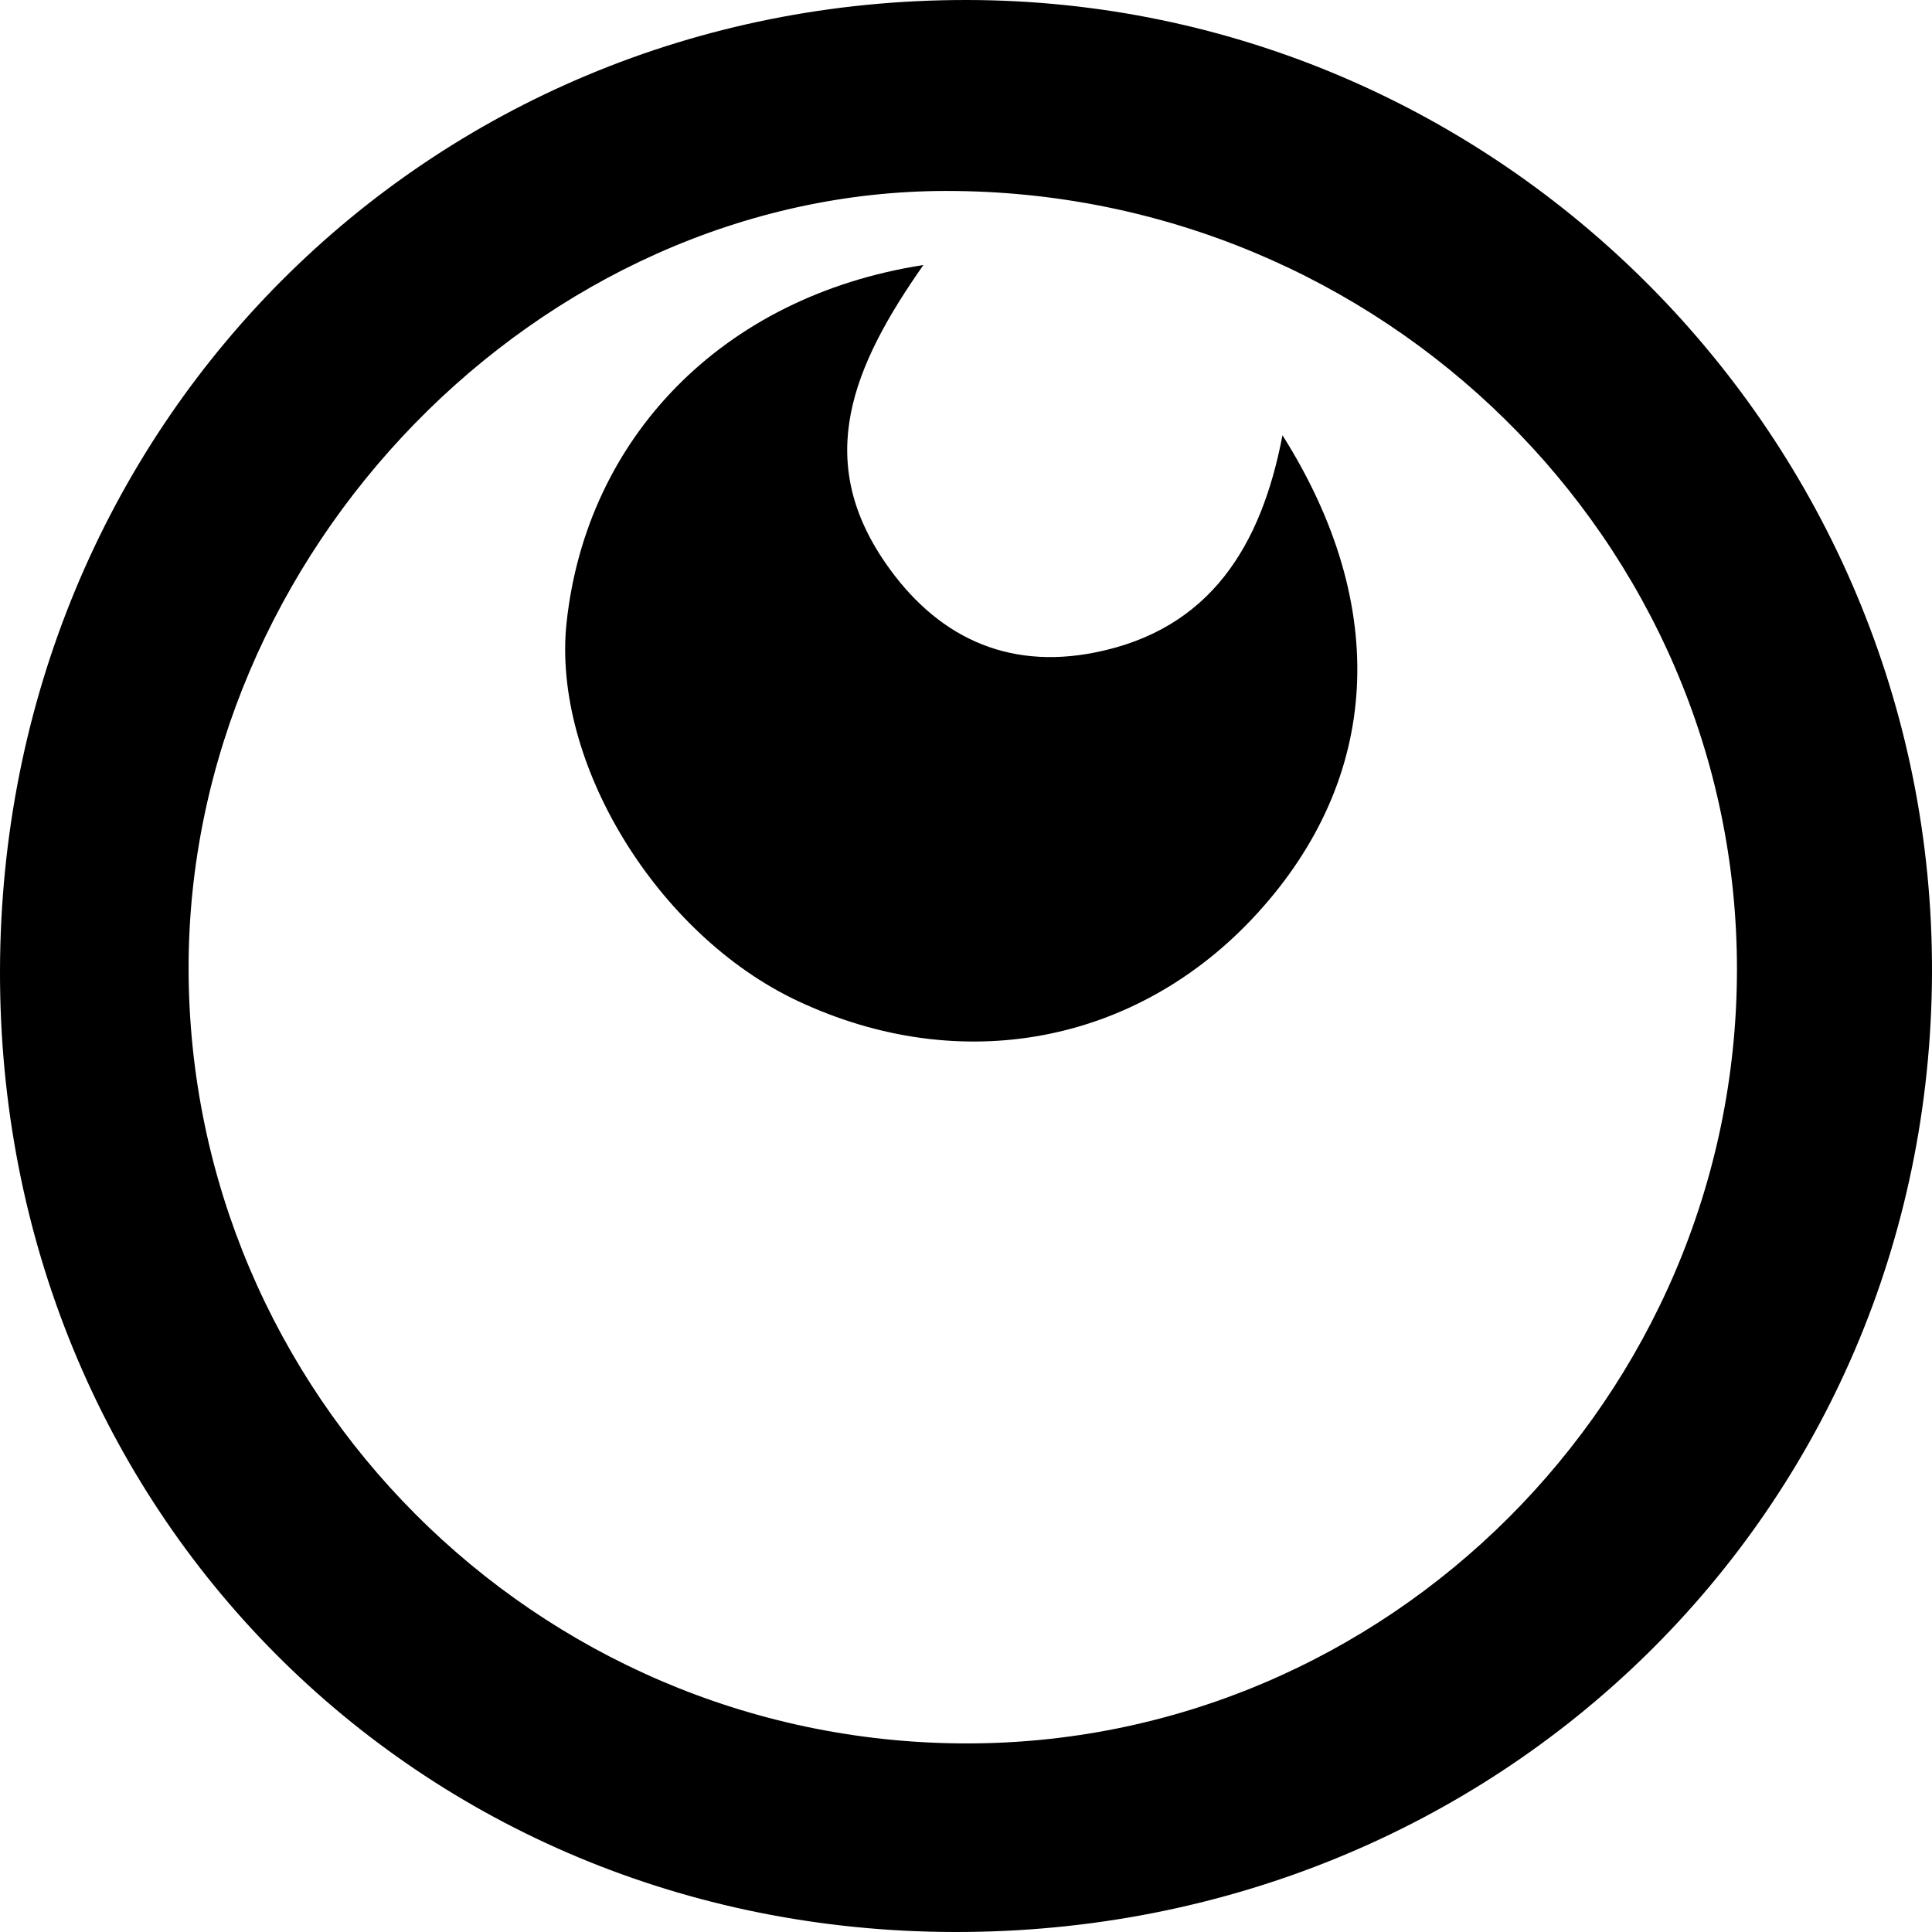 <?xml version="1.0" encoding="utf-8"?>
<svg version="1.1" id="Layer_1" xmlns="http://www.w3.org/2000/svg" xmlns:xlink="http://www.w3.org/1999/xlink" x="0px" y="0px"
   viewBox="0 0 44.347 44.347" style="enable-background:new 0 0 44.347 44.347;" xml:space="preserve">
<path class="st0" d="M22.188,0C9.786-0.011,0.025,9.792,0,22.282c-0.025,12.382,9.553,22.035,21.893,22.065
  c12.51,0.031,22.412-9.678,22.454-22.018C44.389,10.056,34.421,0.011,22.188,0z M22.078,40.018
  c-9.787-0.064-17.738-8.033-17.749-17.786c-0.01-9.567,8.063-17.849,17.398-17.849c10.001,0,18.155,8.038,18.143,17.884
  C39.858,32.066,31.823,40.082,22.078,40.018z"/>
<path class="st0" d="M21.196,6.083c-1.654,2.357-2.497,4.469-0.884,6.821c1.166,1.702,2.788,2.478,4.823,2.073
  c2.649-0.527,3.82-2.455,4.303-4.986c2.487,3.938,2.258,7.871-0.584,10.98c-2.739,2.995-6.799,3.766-10.547,2.003
  c-3.228-1.519-5.648-5.485-5.301-8.689C13.461,10.071,16.556,6.805,21.196,6.083z"/>
</svg>
